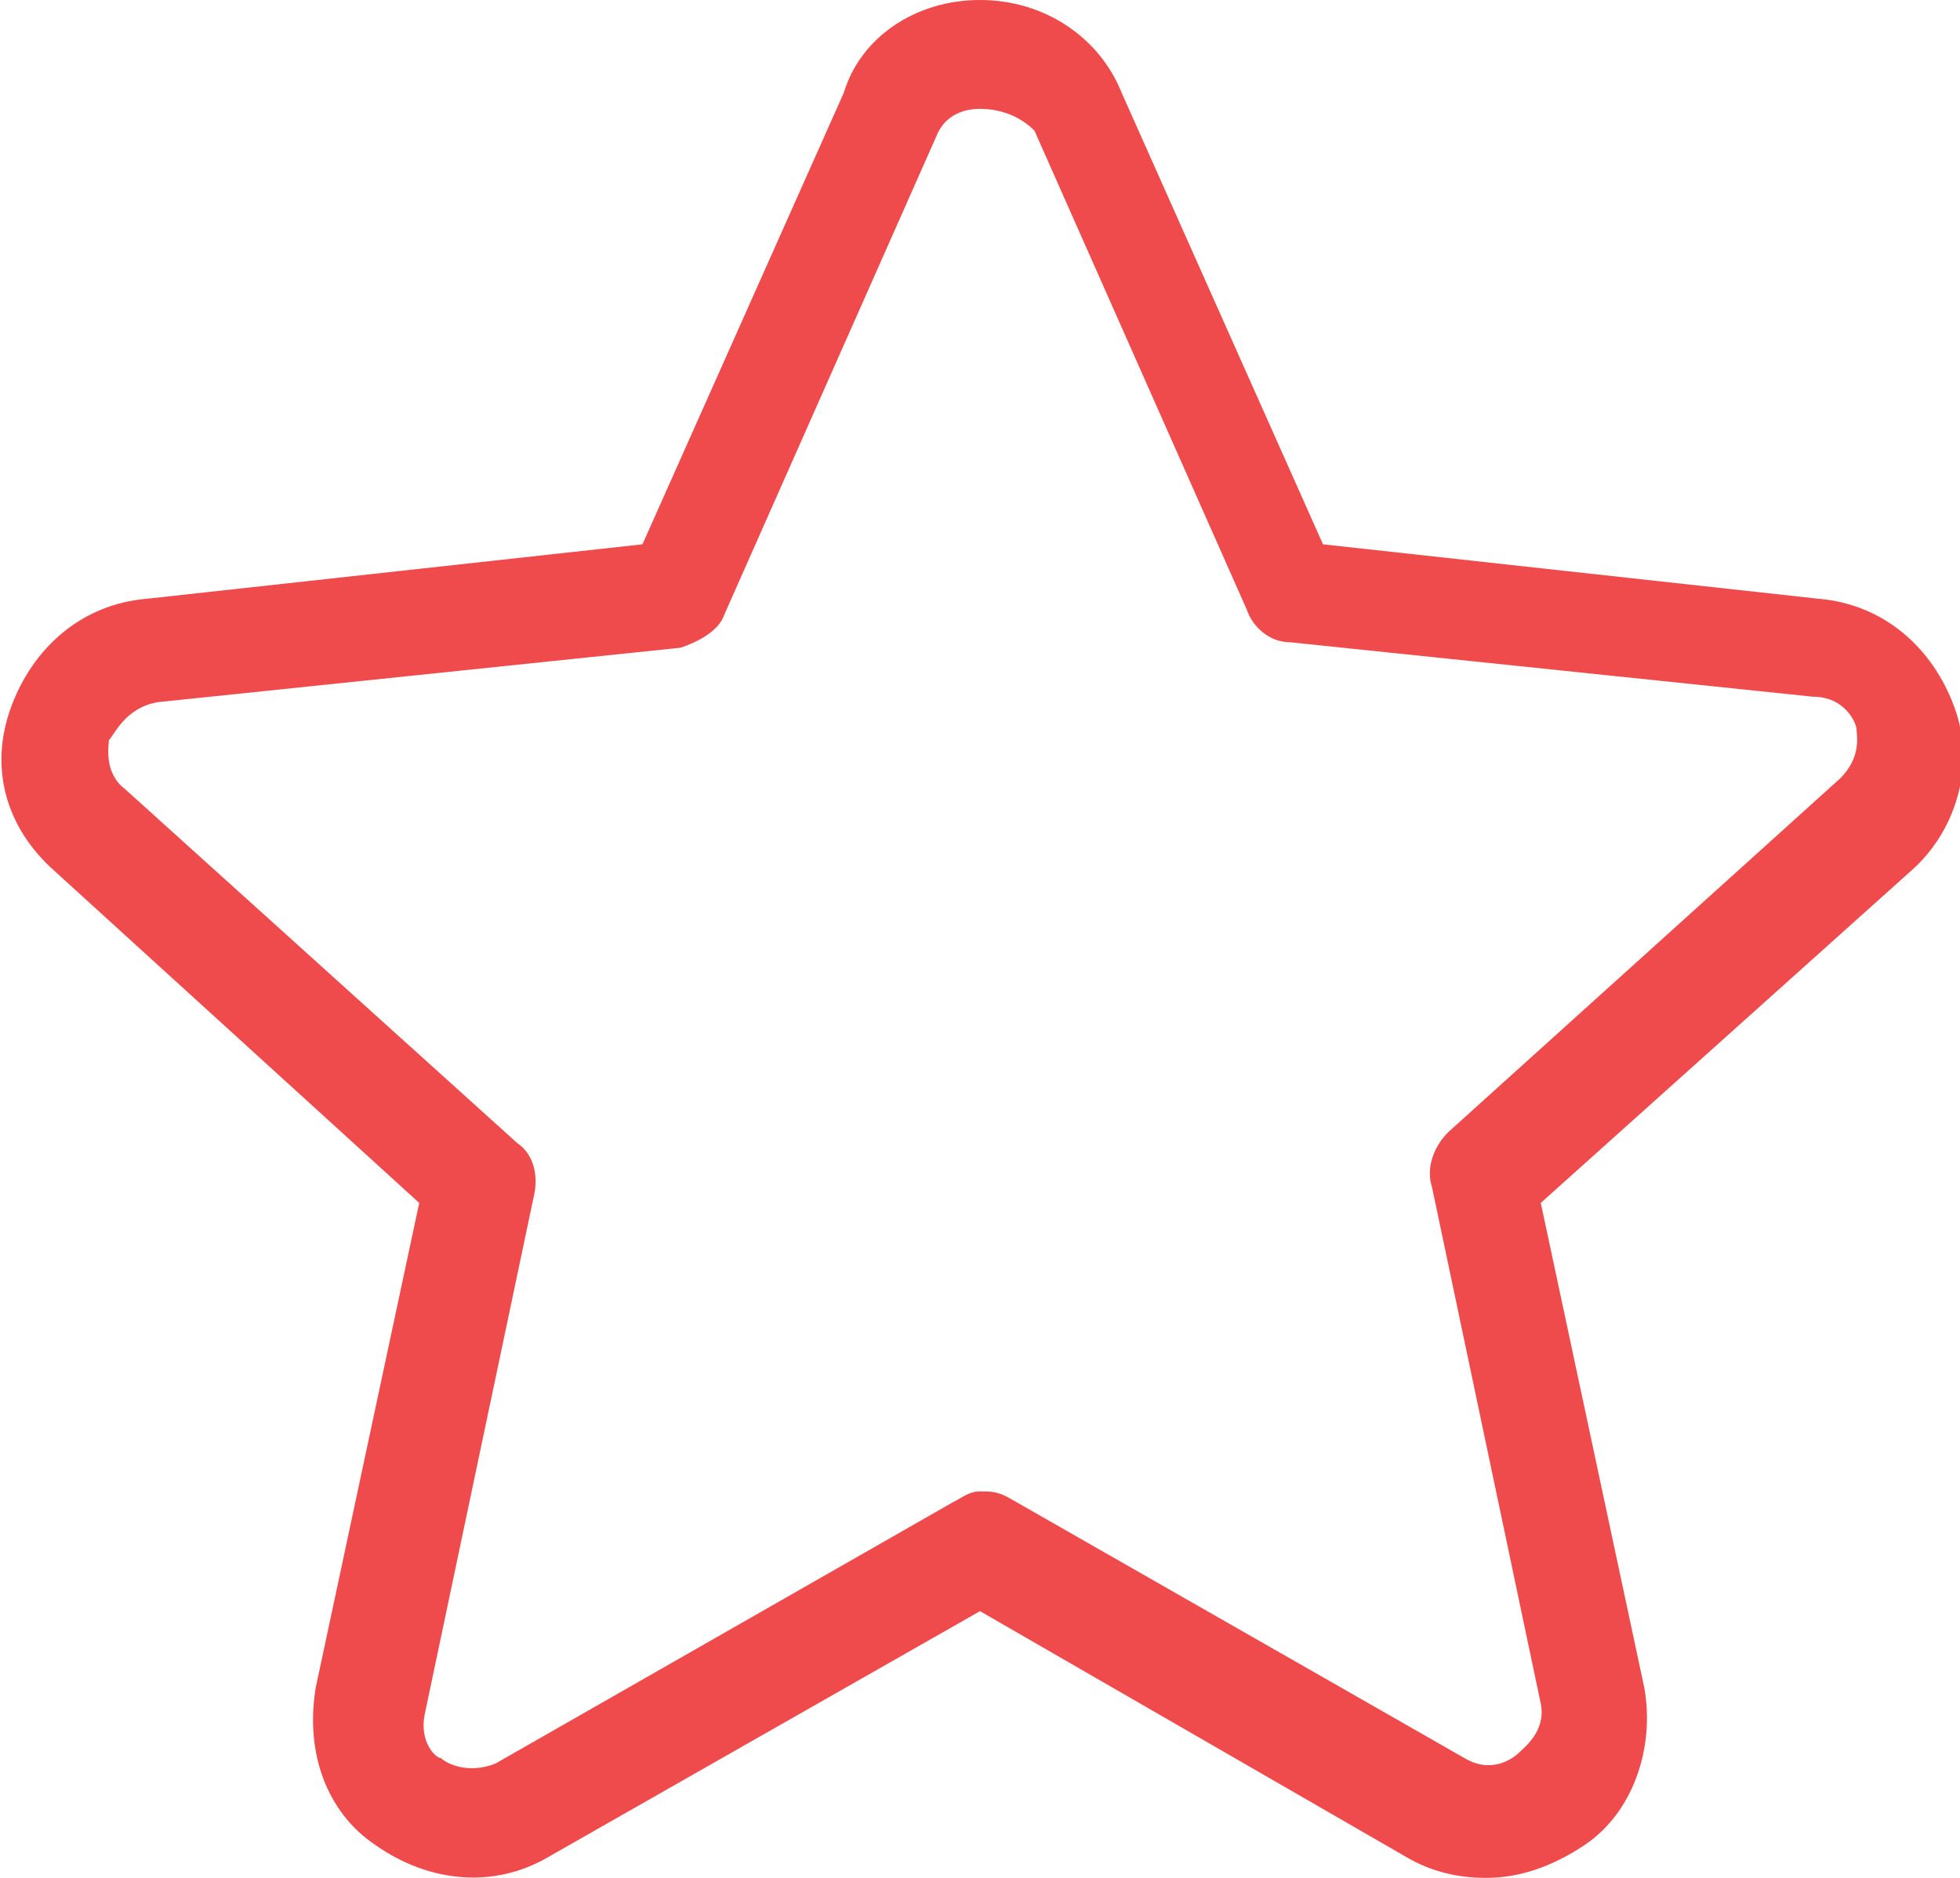 <?xml version="1.0" encoding="utf-8"?>
<!-- Generator: Adobe Illustrator 21.0.2, SVG Export Plug-In . SVG Version: 6.00 Build 0)  -->
<svg version="1.1" id="Layer_1" xmlns="http://www.w3.org/2000/svg" xmlns:xlink="http://www.w3.org/1999/xlink" x="0px" y="0px"
	 viewBox="0 0 36 34.5" style="enable-background:new 0 0 36 34.5;" xml:space="preserve">
<style type="text/css">
	.st0{fill:#F04B4C;}
</style>
<g>
	<path class="st0" d="M27.3,34.5c-0.5,0-1-0.1-1.5-0.4L18,29.6l-7.9,4.5c-1,0.6-2.2,0.5-3.2-0.2C6,33.3,5.6,32.2,5.8,31l1.9-8.9
		L1,16c-0.9-0.8-1.2-1.9-0.8-3c0.4-1.1,1.3-1.9,2.5-2l9.1-1l3.7-8.3C15.8,0.7,16.8,0,18,0s2.2,0.7,2.6,1.7l3.7,8.3l9.1,1
		c1.2,0.1,2.1,0.9,2.5,2c0.4,1.1,0,2.3-0.8,3l-6.8,6.1l1.9,8.9c0.2,1.1-0.2,2.3-1.1,2.9C28.5,34.3,27.9,34.5,27.3,34.5z M18,27.4
		c0.2,0,0.3,0,0.5,0.1l8.4,4.8c0.5,0.3,0.9,0,1-0.1s0.5-0.4,0.4-0.9l-2-9.5c-0.1-0.3,0-0.7,0.3-1l7.2-6.5c0.4-0.4,0.3-0.8,0.3-0.9
		c0-0.1-0.2-0.6-0.8-0.6l-9.6-1c-0.4,0-0.7-0.3-0.8-0.6l-3.9-8.8l0,0C18.6,2,18.1,2,18,2s-0.6,0-0.8,0.5l-3.9,8.8
		c-0.1,0.3-0.5,0.5-0.8,0.6l-9.6,1C2.3,13,2.1,13.5,2,13.6c0,0.1-0.1,0.6,0.3,0.9L9.5,21c0.3,0.2,0.4,0.6,0.3,1l-2,9.5
		C7.7,32,8,32.3,8.1,32.3c0.1,0.1,0.5,0.3,1,0.1l8.4-4.8C17.7,27.5,17.8,27.4,18,27.4z"/>
</g>
</svg>
